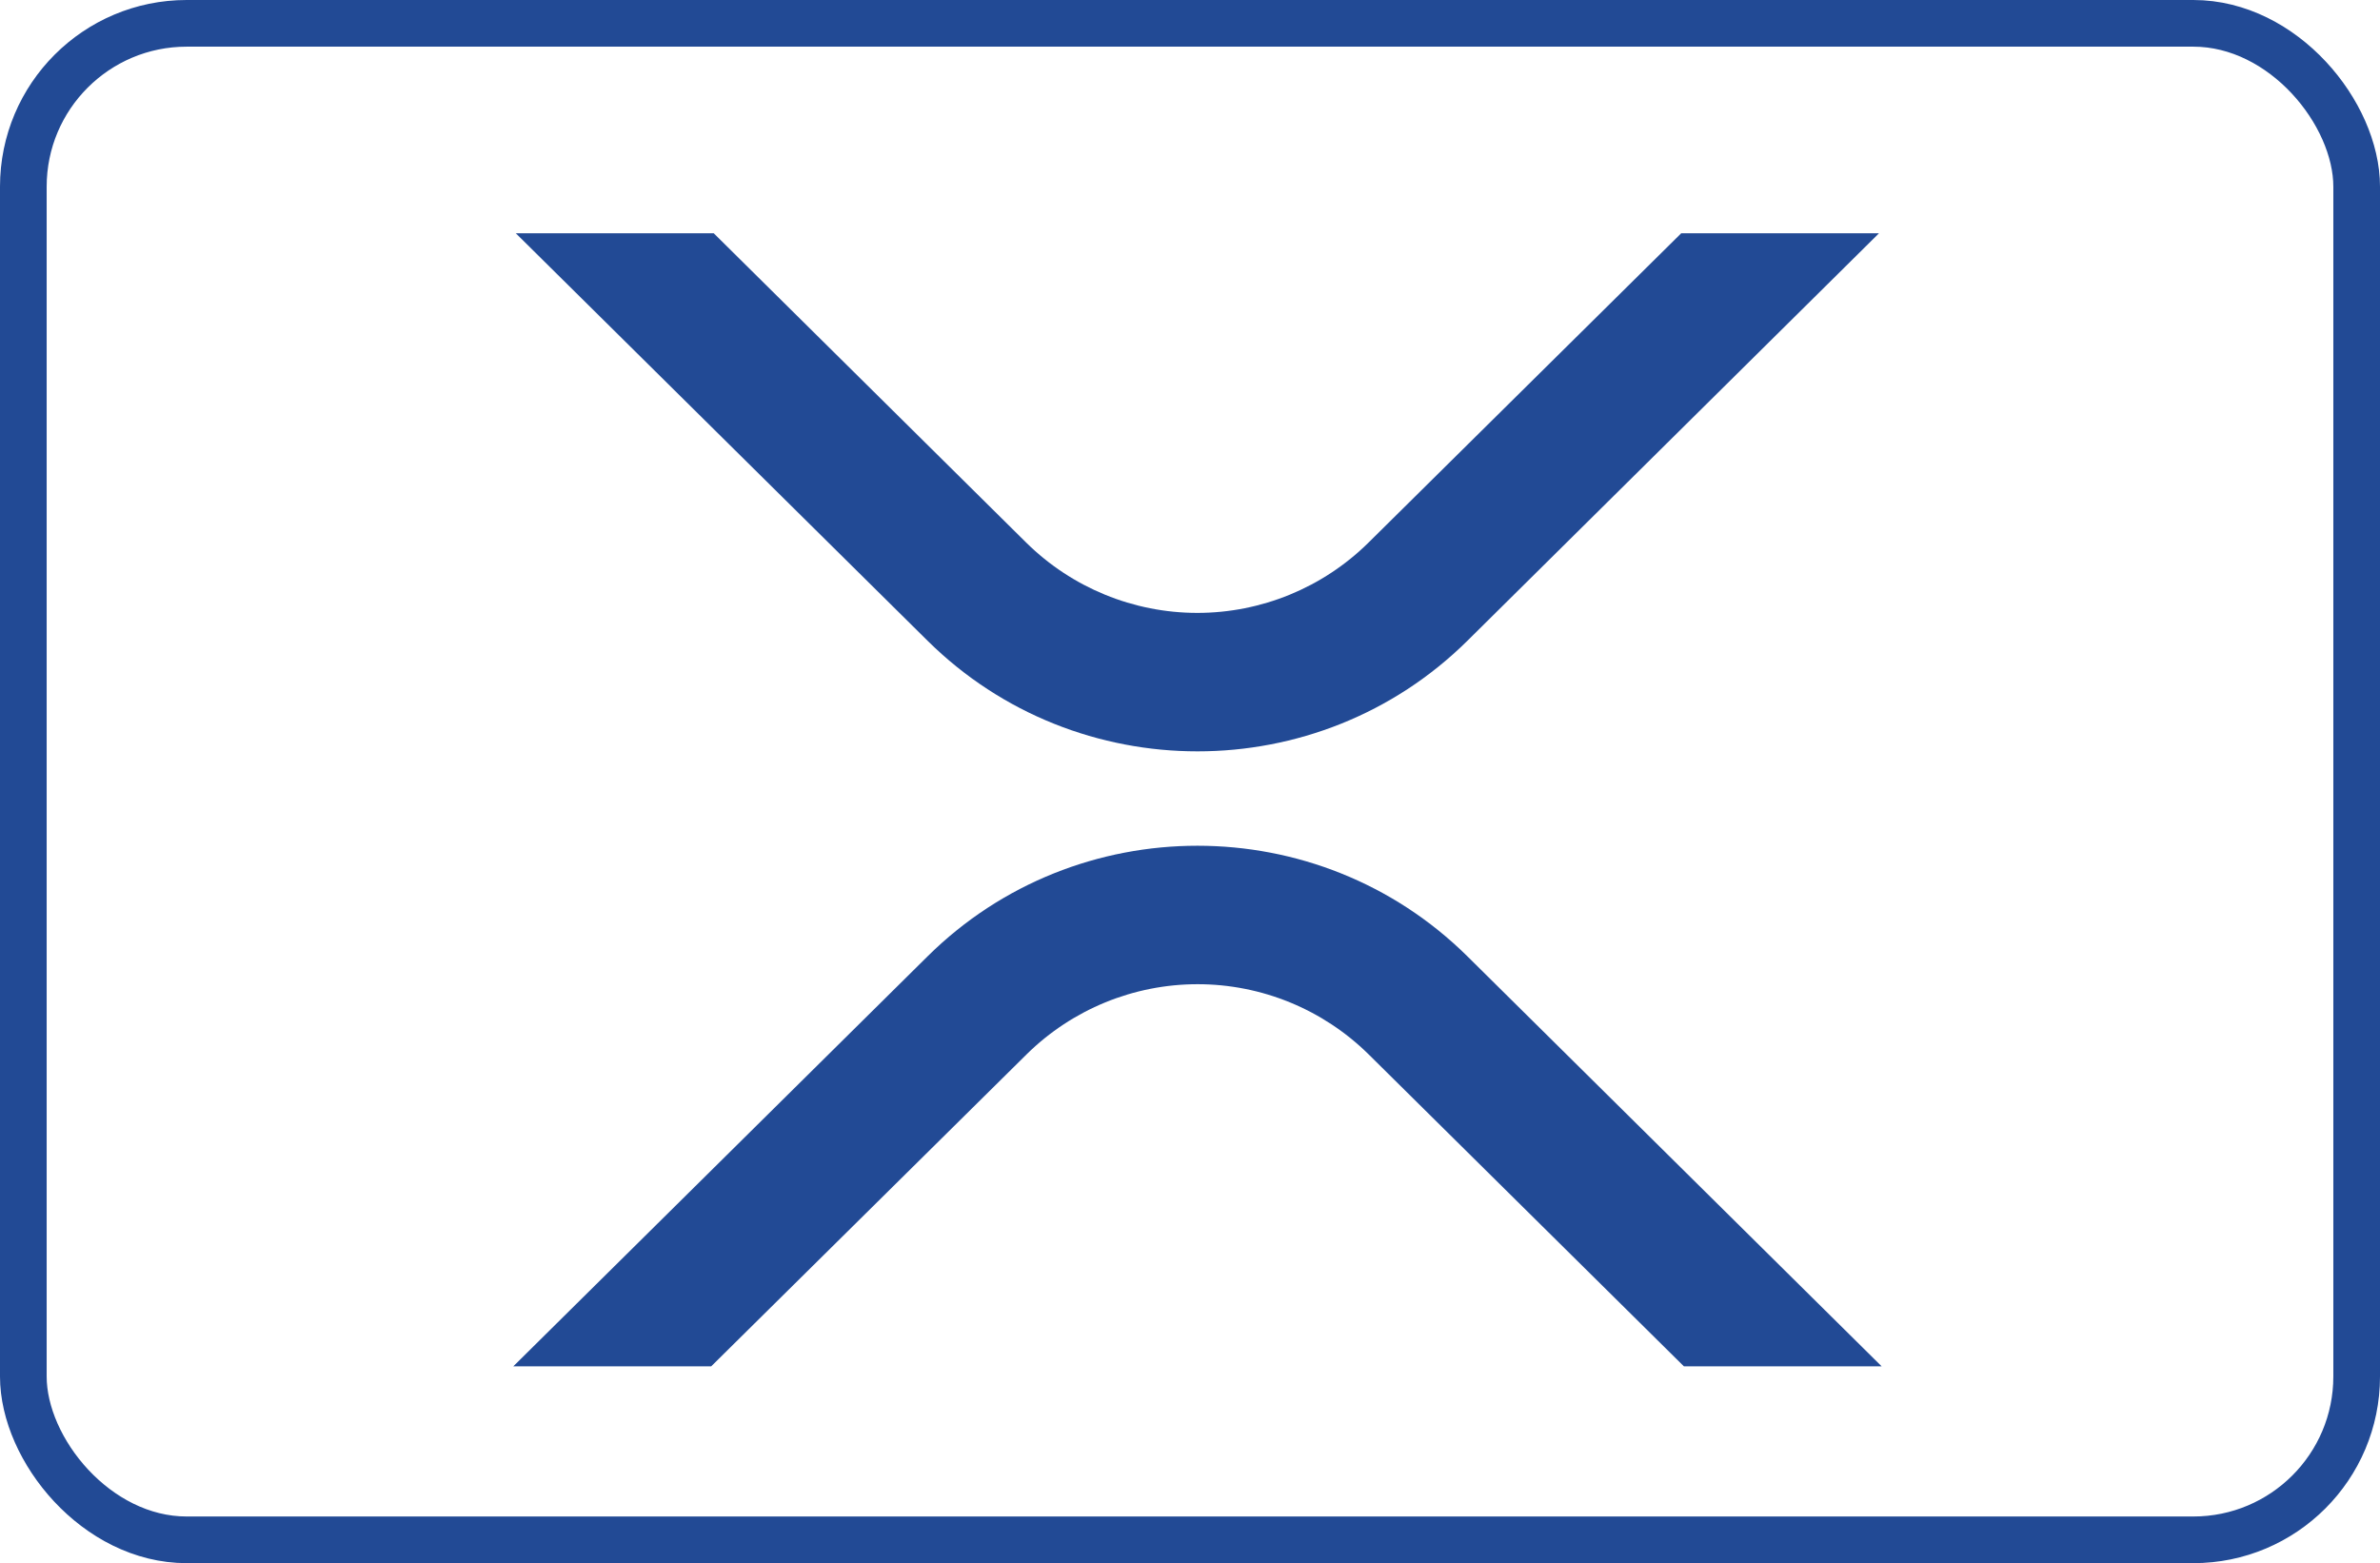 <svg width="102" height="67" viewBox="0 0 102 67" fill="none" xmlns="http://www.w3.org/2000/svg">
<rect x="1" y="1" width="100" height="65" rx="7" stroke="#224A95" stroke-width="2"/>
<path d="M72.051 10H80.527L62.889 27.464C56.501 33.785 46.145 33.785 39.753 27.464L22.107 10H30.59L43.99 23.267C45.943 25.191 48.574 26.27 51.315 26.27C54.057 26.27 56.688 25.191 58.64 23.267L72.051 10Z" fill="#224A95"/>
<path d="M30.481 58.563H22L39.753 40.991C46.14 34.67 56.497 34.67 62.889 40.991L80.641 58.563H72.166L58.651 45.188C56.699 43.264 54.067 42.185 51.326 42.185C48.585 42.185 45.953 43.264 44.001 45.188L30.481 58.563Z" fill="#224A95"/>
</svg>
